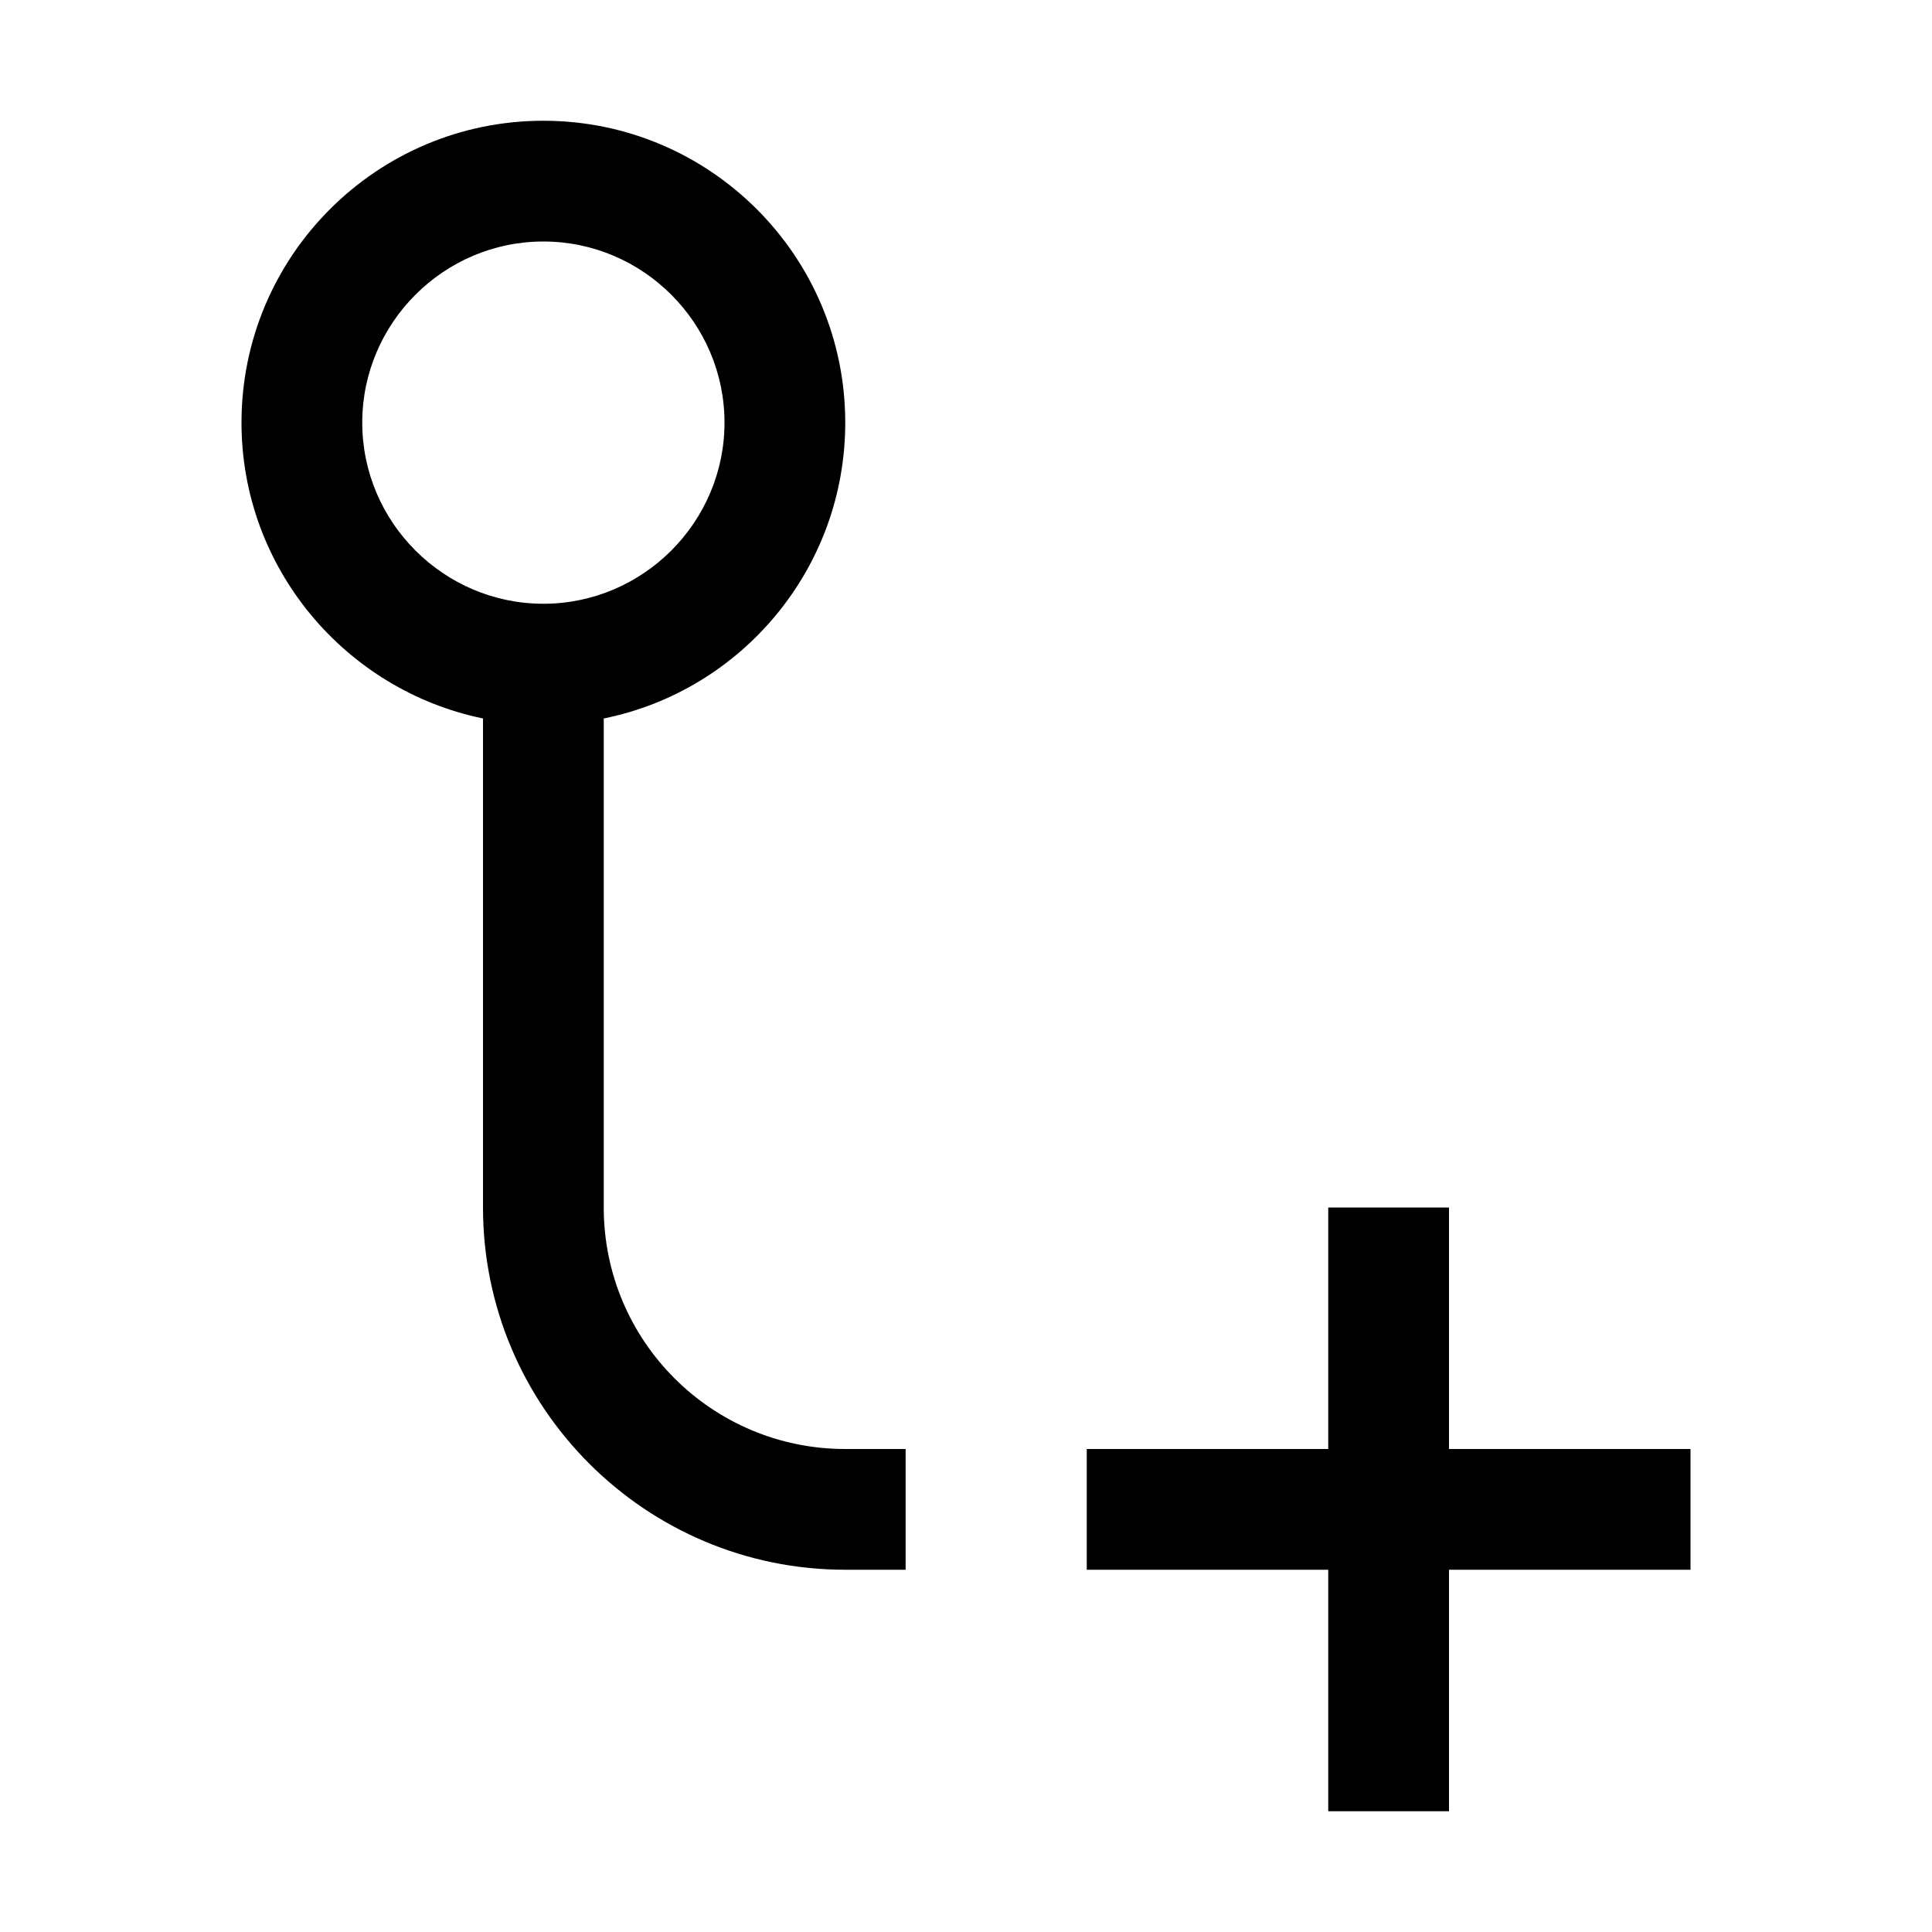 <svg xmlns="http://www.w3.org/2000/svg" viewBox="0 0 32 32" fill="currentColor"><defs></defs><path d="M10,20v-8.1c2.28-.46,4-2.48,4-4.9,0-2.76-2.24-5-5-5s-5,2.24-5,5c0,2.41,1.72,4.43,4,4.9v8.1c0,3.31,2.69,6,6,6h1v-2h-1c-2.21,0-4-1.79-4-4ZM6,7c0-1.65,1.35-3,3-3s3,1.35,3,3-1.35,3-3,3-3-1.35-3-3ZM28,24v2h-4v4h-2v-4h-4v-2h4v-4h2v4h4Z"/><rect id="_Transparent_Rectangle_" data-name="&amp;lt;Transparent Rectangle&amp;gt;" class="cls-1" width="32" height="32" style="fill: none"/></svg>